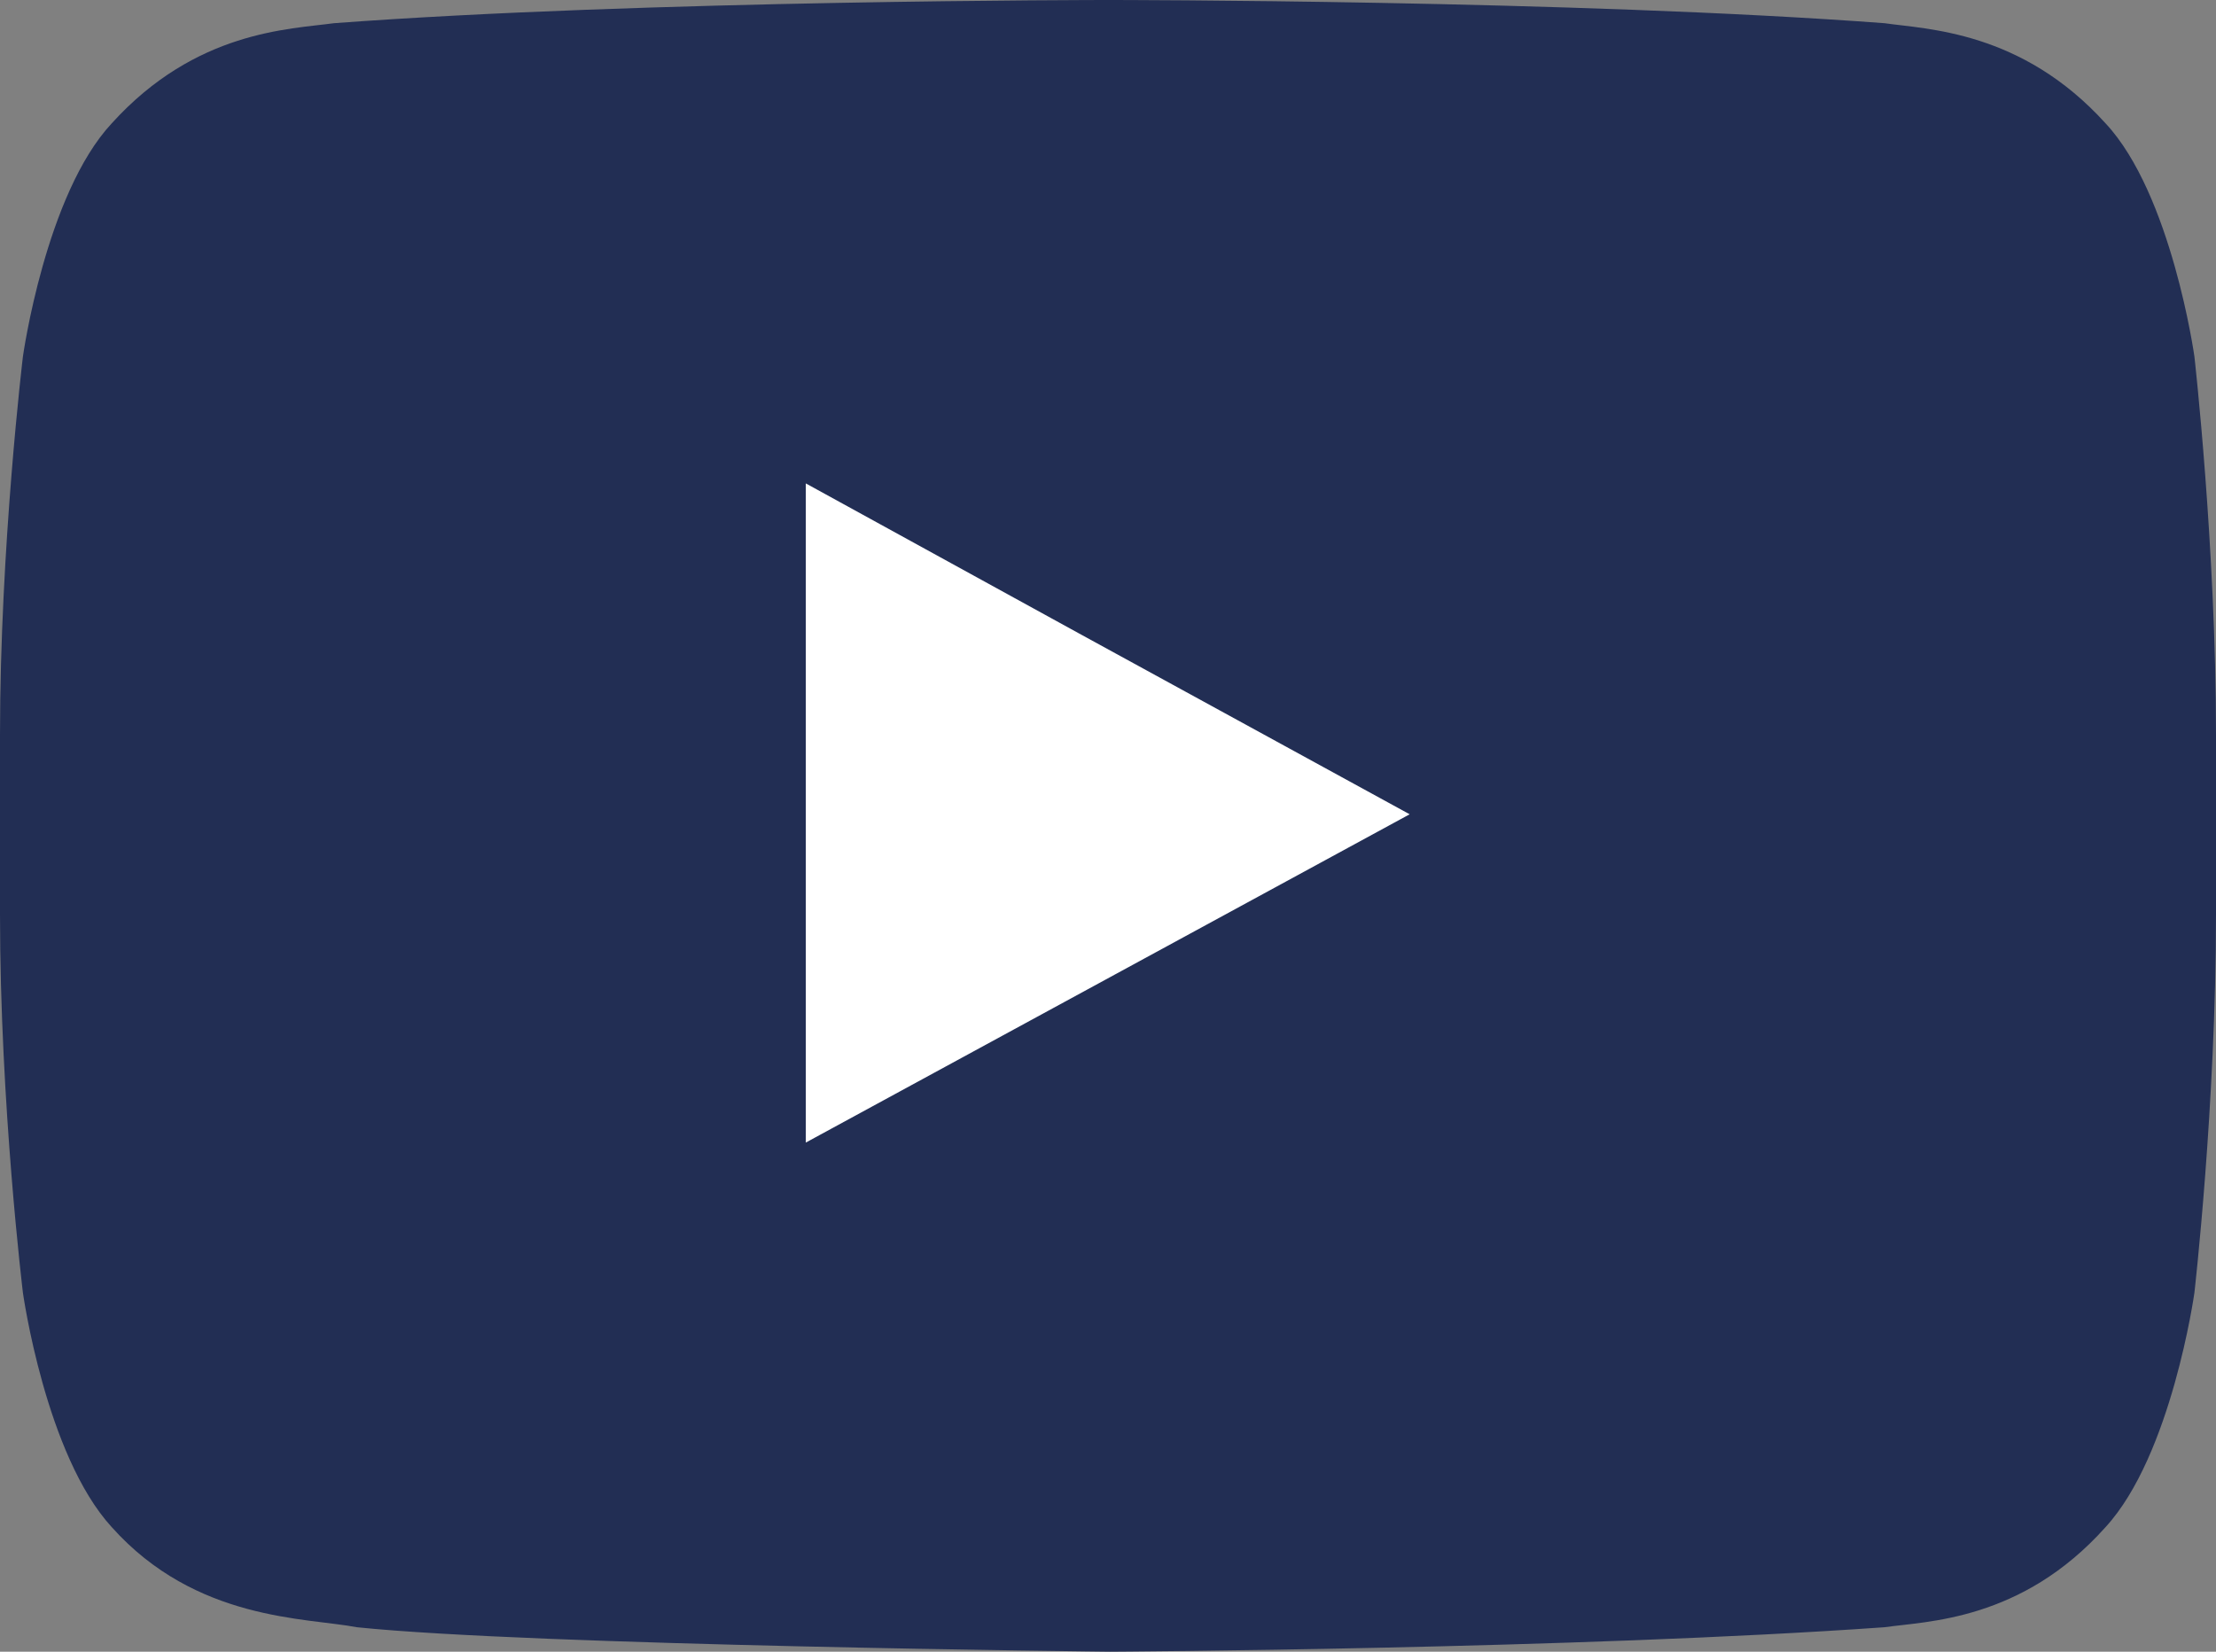 <?xml version="1.0" encoding="UTF-8"?>
<svg width="55px" height="41px" viewBox="0 0 55 41" version="1.1" xmlns="http://www.w3.org/2000/svg" xmlns:xlink="http://www.w3.org/1999/xlink">
    <rect x="0" y="0" width="55" height="41" fill="#808080" stroke="none"/>
    <title>Group 27</title>
    <g id="Page-1" stroke="none" stroke-width="1" fill="none" fill-rule="evenodd">
        <g id="HOME-PAGE" transform="translate(-478, -3705)">
            <g id="Group-27" transform="translate(478, 3705)">
                <path d="M52.258,3.061 C50.173,0.758 47.817,0.728 46.774,0.576 C39.083,-6.39488462e-14 27.546,-6.39488462e-14 27.546,-6.39488462e-14 L27.485,-6.39488462e-14 C27.485,-6.39488462e-14 15.98,-6.39488462e-14 8.287,0.576 C7.186,0.728 4.86,0.758 2.774,3.061 C1.133,4.819 0.569,8.849 0.569,8.849 C0.569,8.849 0,13.576 0,18.242 L0,22.697 C0,27.424 0.569,32.091 0.569,32.091 C0.569,32.091 1.133,36.122 2.774,37.909 C4.86,40.242 7.604,40.152 8.856,40.393 C13.237,40.849 27.546,41 27.546,41 C27.546,41 39.083,40.939 46.774,40.393 C47.817,40.242 50.173,40.242 52.258,37.909 C53.9,36.122 54.464,32.091 54.464,32.091 C54.464,32.091 55,27.424 55,22.697 L55,18.242 C55,13.576 54.464,8.849 54.464,8.849 C54.464,8.849 53.9,4.819 52.258,3.061 Z" id="Path" fill="#222E54"></path>
                <polygon id="Path" fill="#FFFFFF" points="34.987 20.213 20 28.362 20 12 26.788 15.728"></polygon>
            </g>
        </g>
    </g>
</svg>